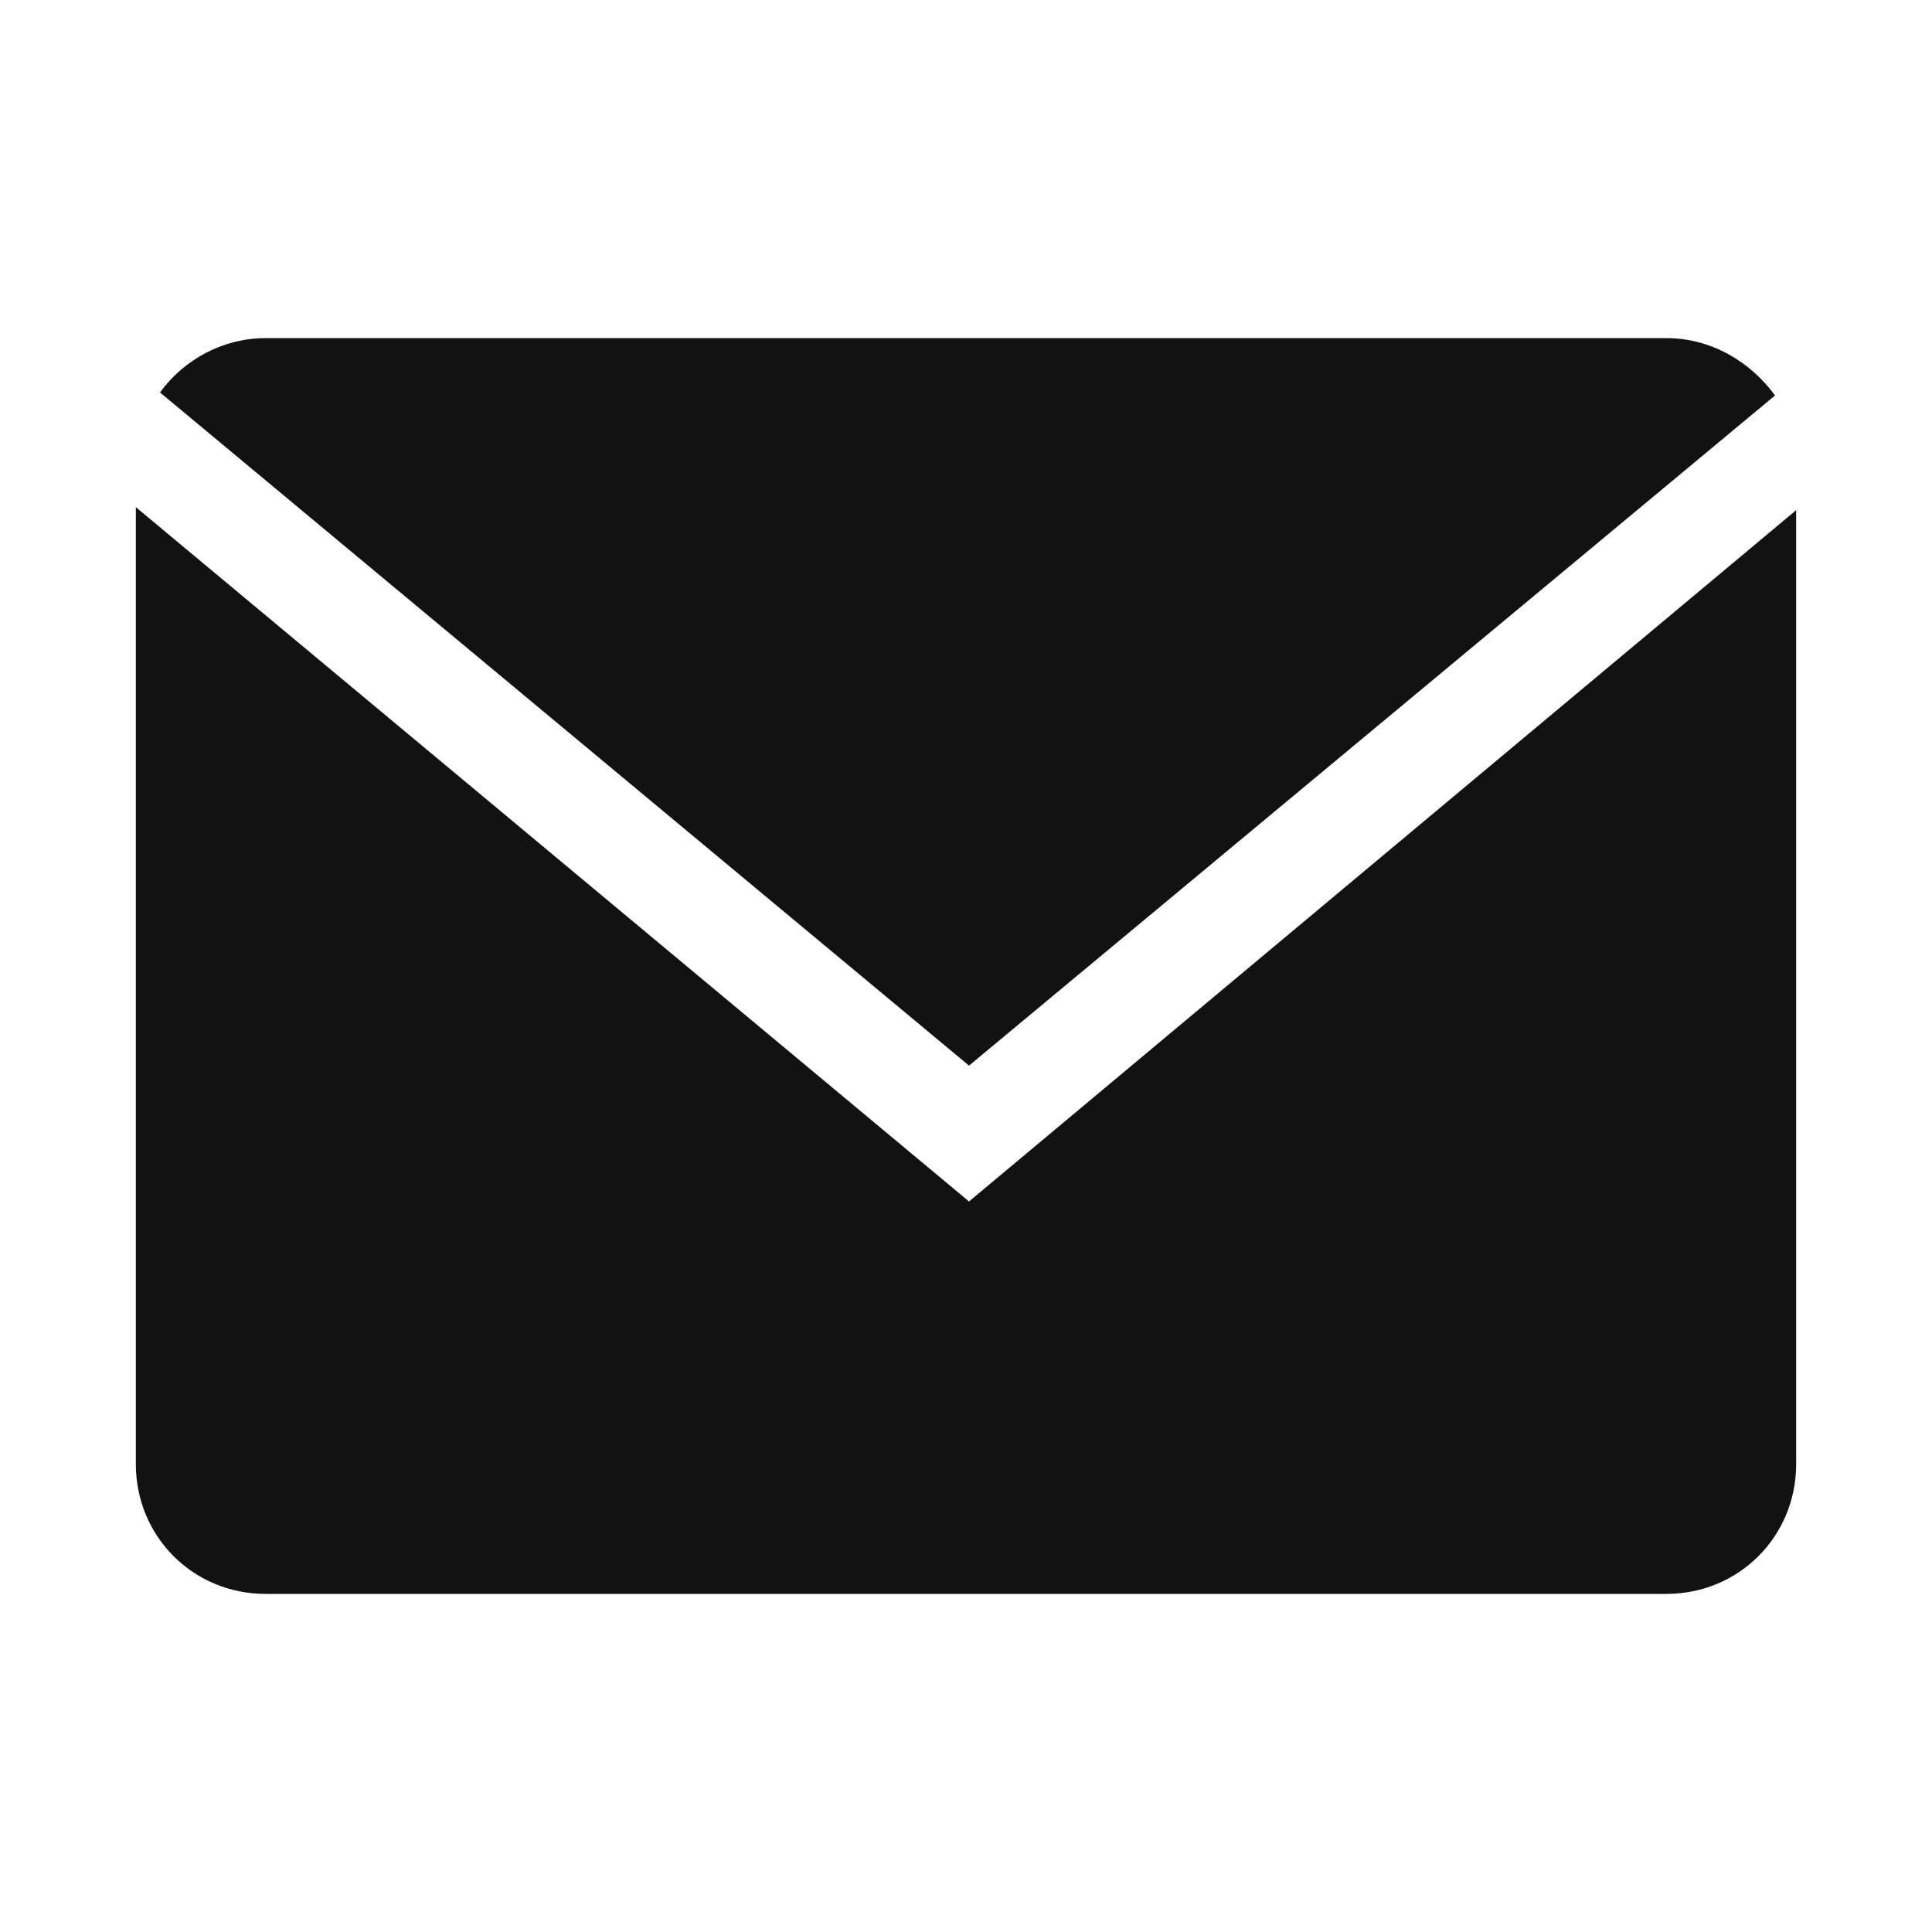 <?xml version="1.0" encoding="utf-8"?>
<!-- Generator: Adobe Illustrator 25.0.0, SVG Export Plug-In . SVG Version: 6.00 Build 0)  -->
<svg version="1.1" id="Capa_1" xmlns="http://www.w3.org/2000/svg" xmlns:xlink="http://www.w3.org/1999/xlink" x="0px" y="0px"
	 viewBox="0 0 64 64" style="enable-background:new 0 0 64 64;" xml:space="preserve">
<style type="text/css">
	.st0{fill:#121212;}
</style>
<g id="Glyph_copy_2">
	<path class="st0" d="M58.8,13.1c-0.8-1.1-2.1-1.9-3.6-1.9H8.8c-1.4,0-2.7,0.7-3.5,1.8l26.8,22.3L58.8,13.1z"/>
	<path class="st0" d="M4.5,16.8v31.7c0,2.4,1.9,4.3,4.3,4.3h46.4c2.4,0,4.3-1.9,4.3-4.3V16.9L32.1,39.8L4.5,16.8z"/>
</g>
</svg>

